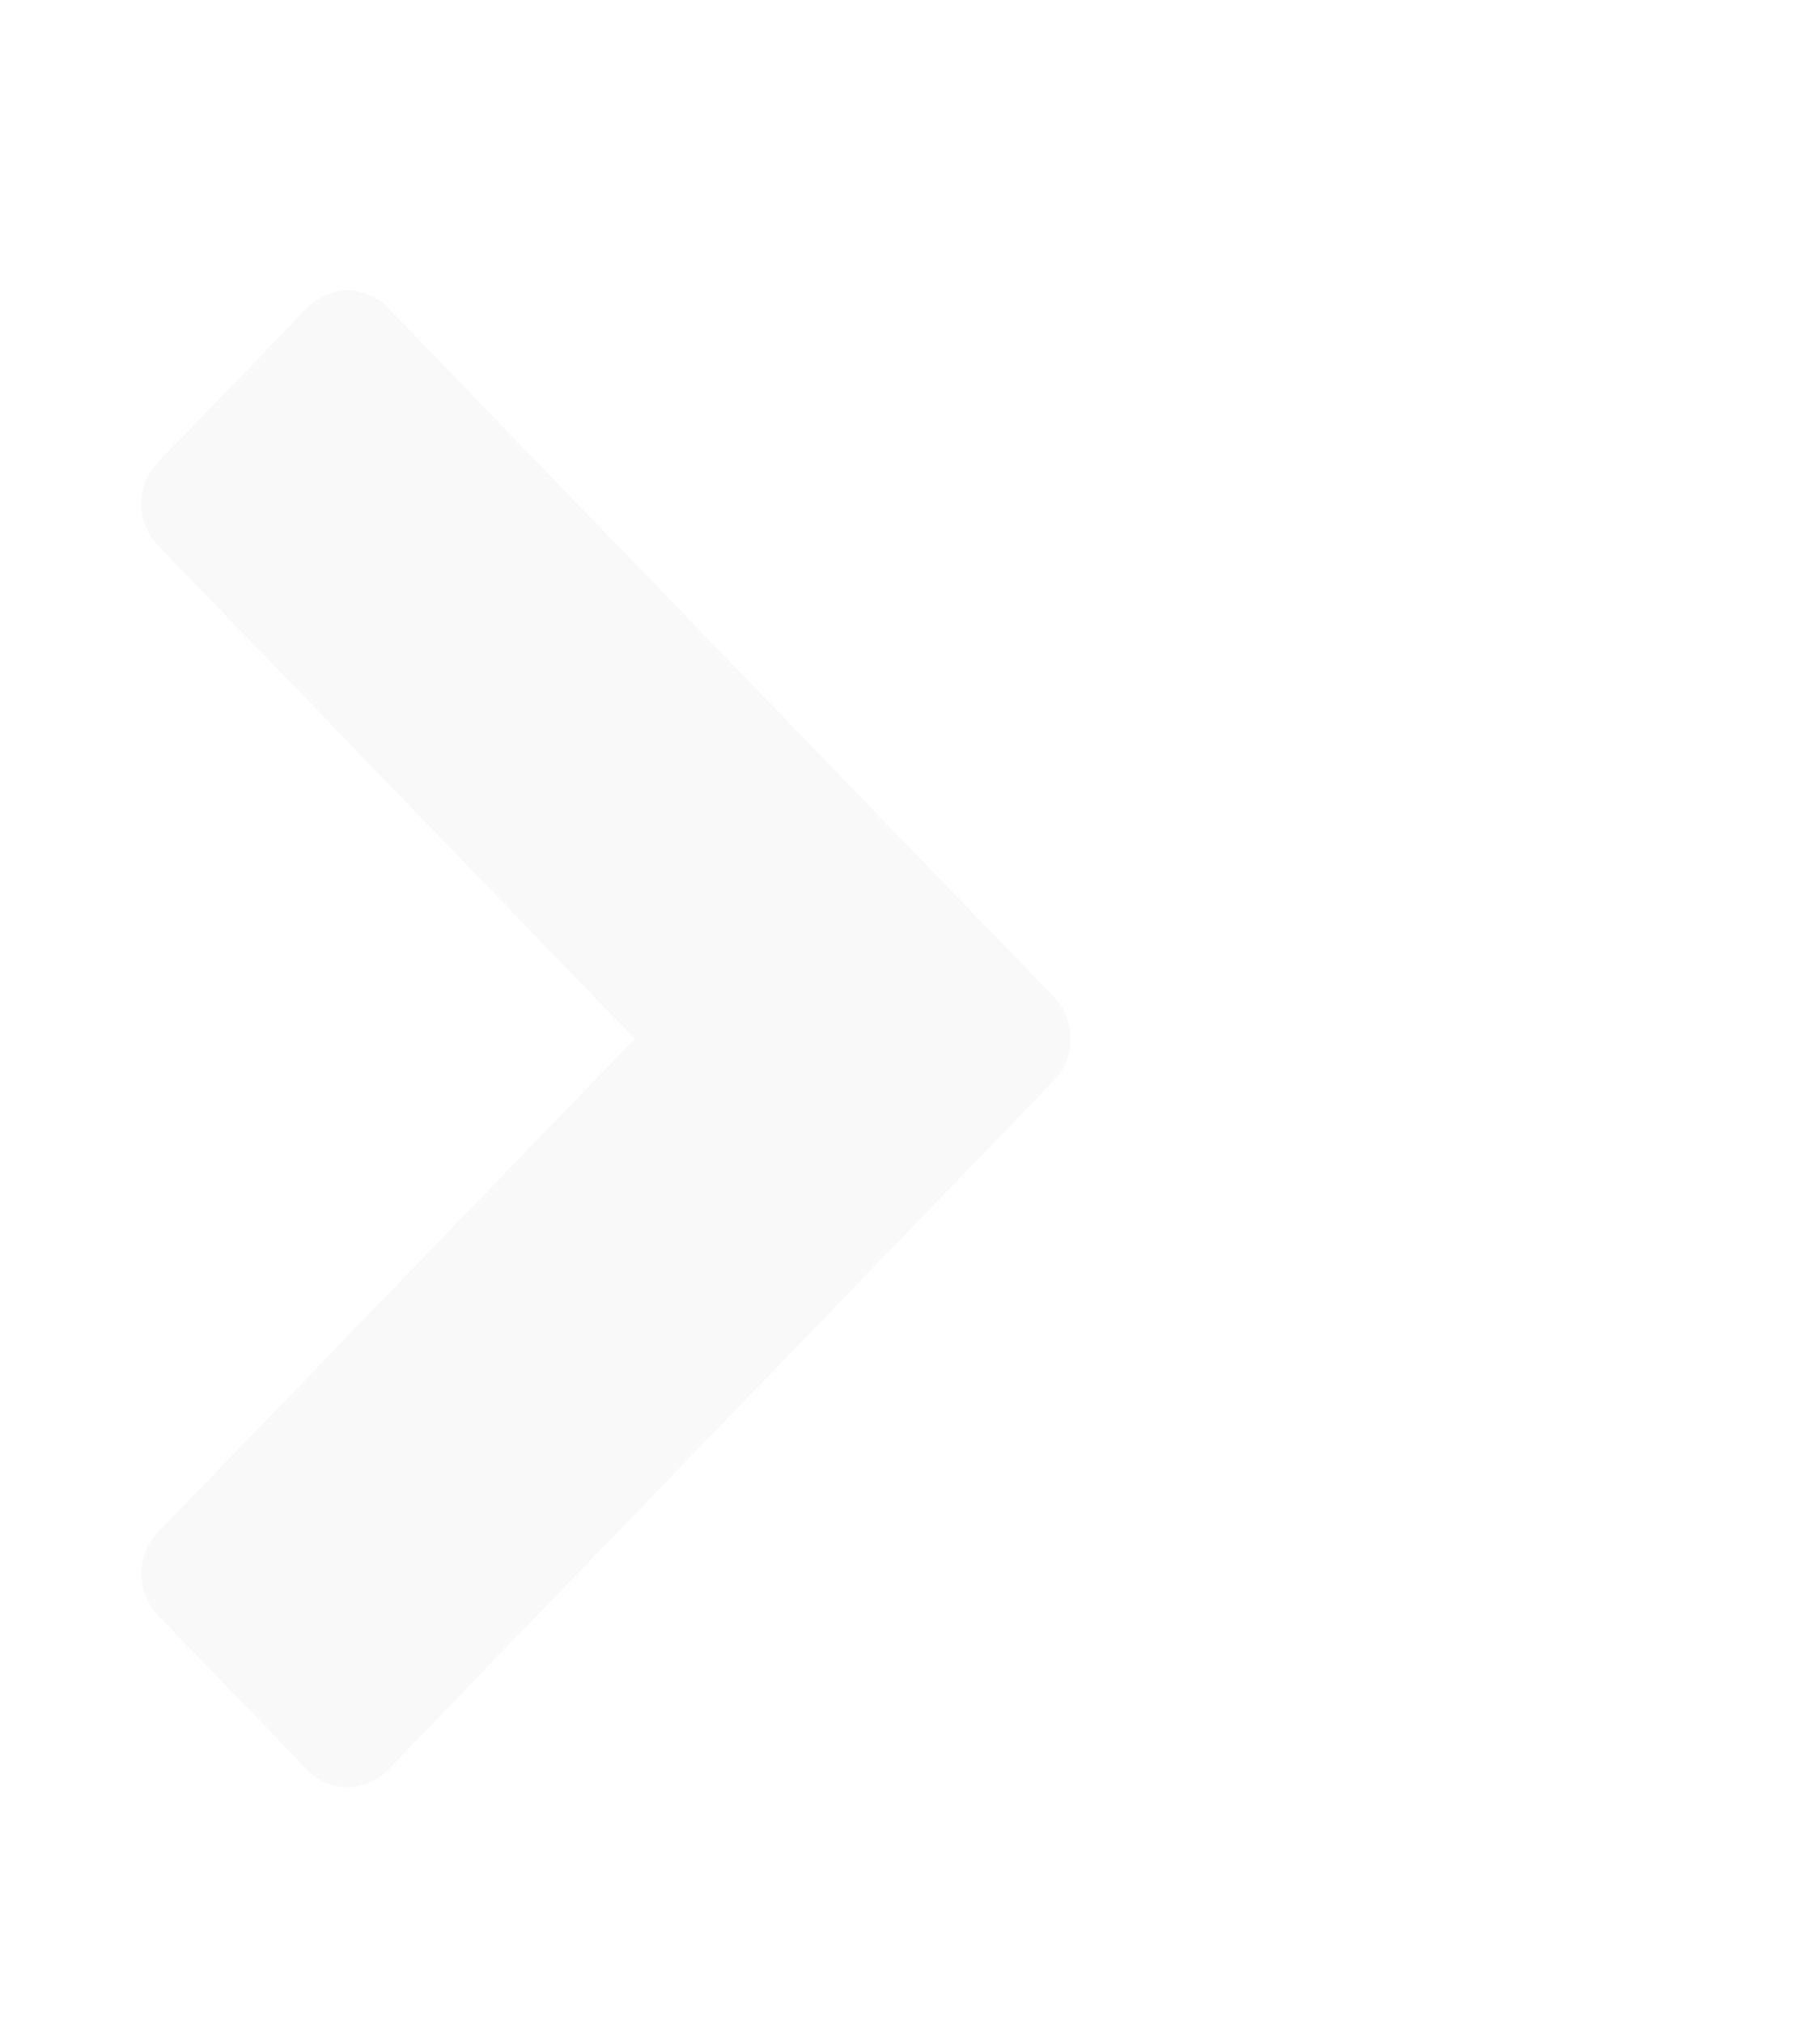 <?xml version="1.0" encoding="UTF-8" standalone="no"?>
<svg
   xmlns:dc="http://purl.org/dc/elements/1.1/"
   xmlns:cc="http://creativecommons.org/ns#"
   xmlns:rdf="http://www.w3.org/1999/02/22-rdf-syntax-ns#"
   xmlns:svg="http://www.w3.org/2000/svg"
   xmlns="http://www.w3.org/2000/svg"
   xmlns:sodipodi="http://sodipodi.sourceforge.net/DTD/sodipodi-0.dtd"
   xmlns:inkscape="http://www.inkscape.org/namespaces/inkscape"
   viewBox="0 0 45 50"
   width="45"
   height="50"
   version="1.1"
   id="svg19"
   sodipodi:docname="next.svg"
   inkscape:version="0.92.2 5c3e80d, 2017-08-06">
  <sodipodi:namedview
     pagecolor="#ffffff"
     bordercolor="#666666"
     borderopacity="1"
     objecttolerance="10"
     gridtolerance="10"
     guidetolerance="10"
     inkscape:pageopacity="0"
     inkscape:pageshadow="2"
     inkscape:window-width="651"
     inkscape:window-height="480"
     id="namedview21"
     showgrid="false"
     inkscape:zoom="4.72"
     inkscape:cx="18.792373"
     inkscape:cy="25"
     inkscape:window-x="0"
     inkscape:window-y="27"
     inkscape:window-maximized="0"
     inkscape:current-layer="svg19" />
  <defs
     id="defs13">
    <filter
       id="a"
       color-interpolation-filters="sRGB">
      <feFlood
         result="flood"
         flood-opacity=".498"
         flood-color="#000"
         id="feFlood2" />
      <feComposite
         operator="in"
         result="composite1"
         in2="SourceGraphic"
         in="flood"
         id="feComposite4" />
      <feGaussianBlur
         stdDeviation="1"
         result="blur"
         in="composite1"
         id="feGaussianBlur6" />
      <feOffset
         result="offset"
         dx=".5"
         dy=".5"
         id="feOffset8" />
      <feComposite
         result="composite2"
         in2="offset"
         in="SourceGraphic"
         id="feComposite10" />
    </filter>
  </defs>
  <g
     aria-label=""
     transform="matrix(.983 0 0 1.017 0 -1002.4)"
     style="font-size:40.452px;font-family:FontAwesome;letter-spacing:0;word-spacing:0;fill:#f9f9f9;filter:url(#a)"
     id="text17">
    <path
       d="m 26.008,1011.407 c 0.564,-0.564 0.564,-1.467 0,-2.032 L 9.258,992.626 c -0.564,-0.564 -1.467,-0.564 -2.032,0 l -3.747,3.747 c -0.564,0.564 -0.564,1.467 0,2.032 l 11.987,11.987 -11.987,11.987 c -0.564,0.564 -0.564,1.467 0,2.032 l 3.747,3.747 c 0.564,0.564 1.467,0.564 2.032,0 z"
       style=""
       id="path830" />
  </g>
</svg>
